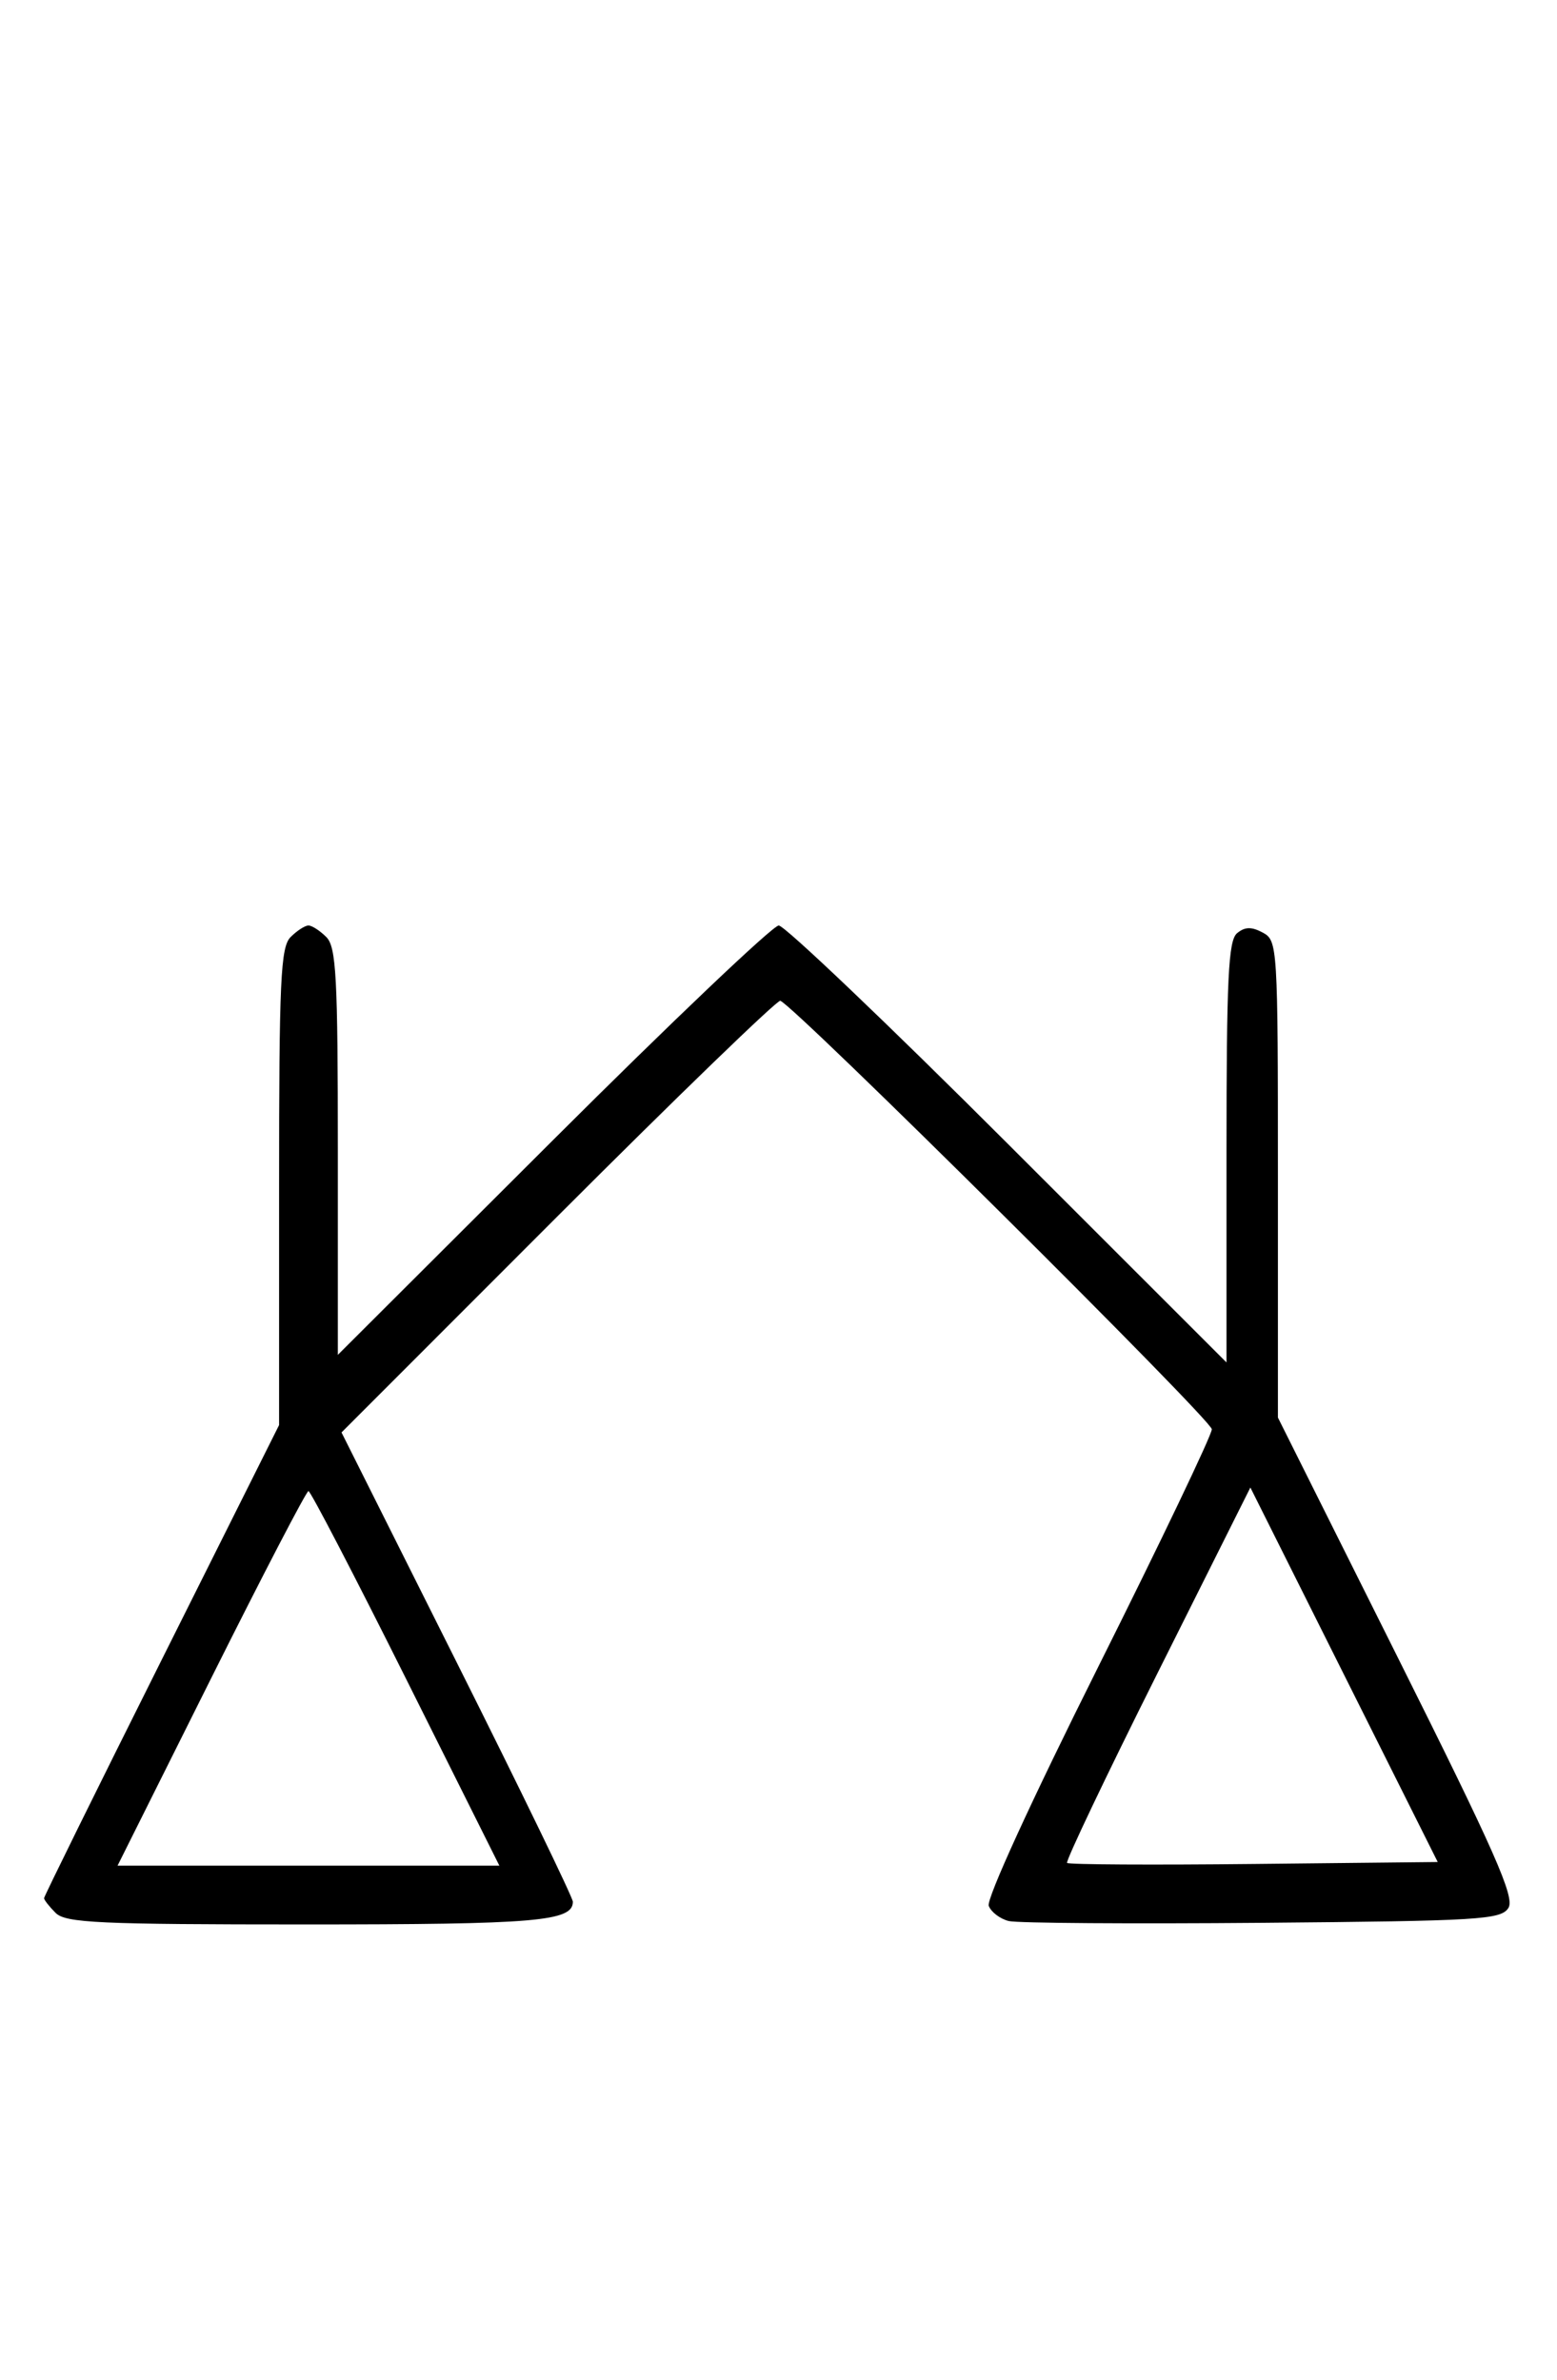 <svg xmlns="http://www.w3.org/2000/svg" width="212" height="324" viewBox="0 0 212 324" version="1.1">
	<path d="M 39.571 127.571 C 38.207 128.935, 38 133.425, 38 161.577 L 38 194.012 22 226 C 13.200 243.593, 6 258.183, 6 258.423 C 6 258.662, 6.707 259.564, 7.571 260.429 C 8.936 261.793, 13.430 262, 41.637 262 C 73.043 262, 78 261.579, 78 258.909 C 78 258.348, 70.912 243.742, 62.250 226.453 L 46.500 195.017 75.995 165.507 C 92.218 149.276, 105.831 136.110, 106.246 136.249 C 108.158 136.886, 165 193.324, 165 194.585 C 165 195.370, 158.032 209.942, 149.516 226.967 C 140.424 245.145, 134.278 258.561, 134.627 259.470 C 134.953 260.321, 136.183 261.252, 137.360 261.538 C 138.537 261.825, 154.076 261.933, 171.891 261.779 C 201.460 261.524, 204.379 261.348, 205.385 259.752 C 206.290 258.317, 203.574 252.173, 190.244 225.498 L 174 192.992 174 160.531 C 174 128.759, 173.956 128.047, 171.936 126.966 C 170.404 126.146, 169.502 126.168, 168.436 127.053 C 167.249 128.038, 167 133.211, 167 156.866 L 167 185.487 137.244 155.744 C 120.878 139.385, 106.833 126, 106.033 126 C 105.233 126, 91.398 139.152, 75.289 155.227 L 46 184.455 46 156.799 C 46 132.990, 45.781 128.924, 44.429 127.571 C 43.564 126.707, 42.471 126, 42 126 C 41.529 126, 40.436 126.707, 39.571 127.571 M 28.743 228.500 L 16.005 254 42 254 L 67.995 254 55.257 228.500 C 48.250 214.475, 42.285 203, 42 203 C 41.715 203, 35.750 214.475, 28.743 228.500 M 157.567 227.866 C 150.591 241.809, 145.068 253.401, 145.293 253.626 C 145.518 253.851, 156.965 253.915, 170.730 253.767 L 195.759 253.500 183.004 228.008 L 170.250 202.516 157.567 227.866 " stroke="none" fill="black" fill-rule="evenodd"/>
</svg>